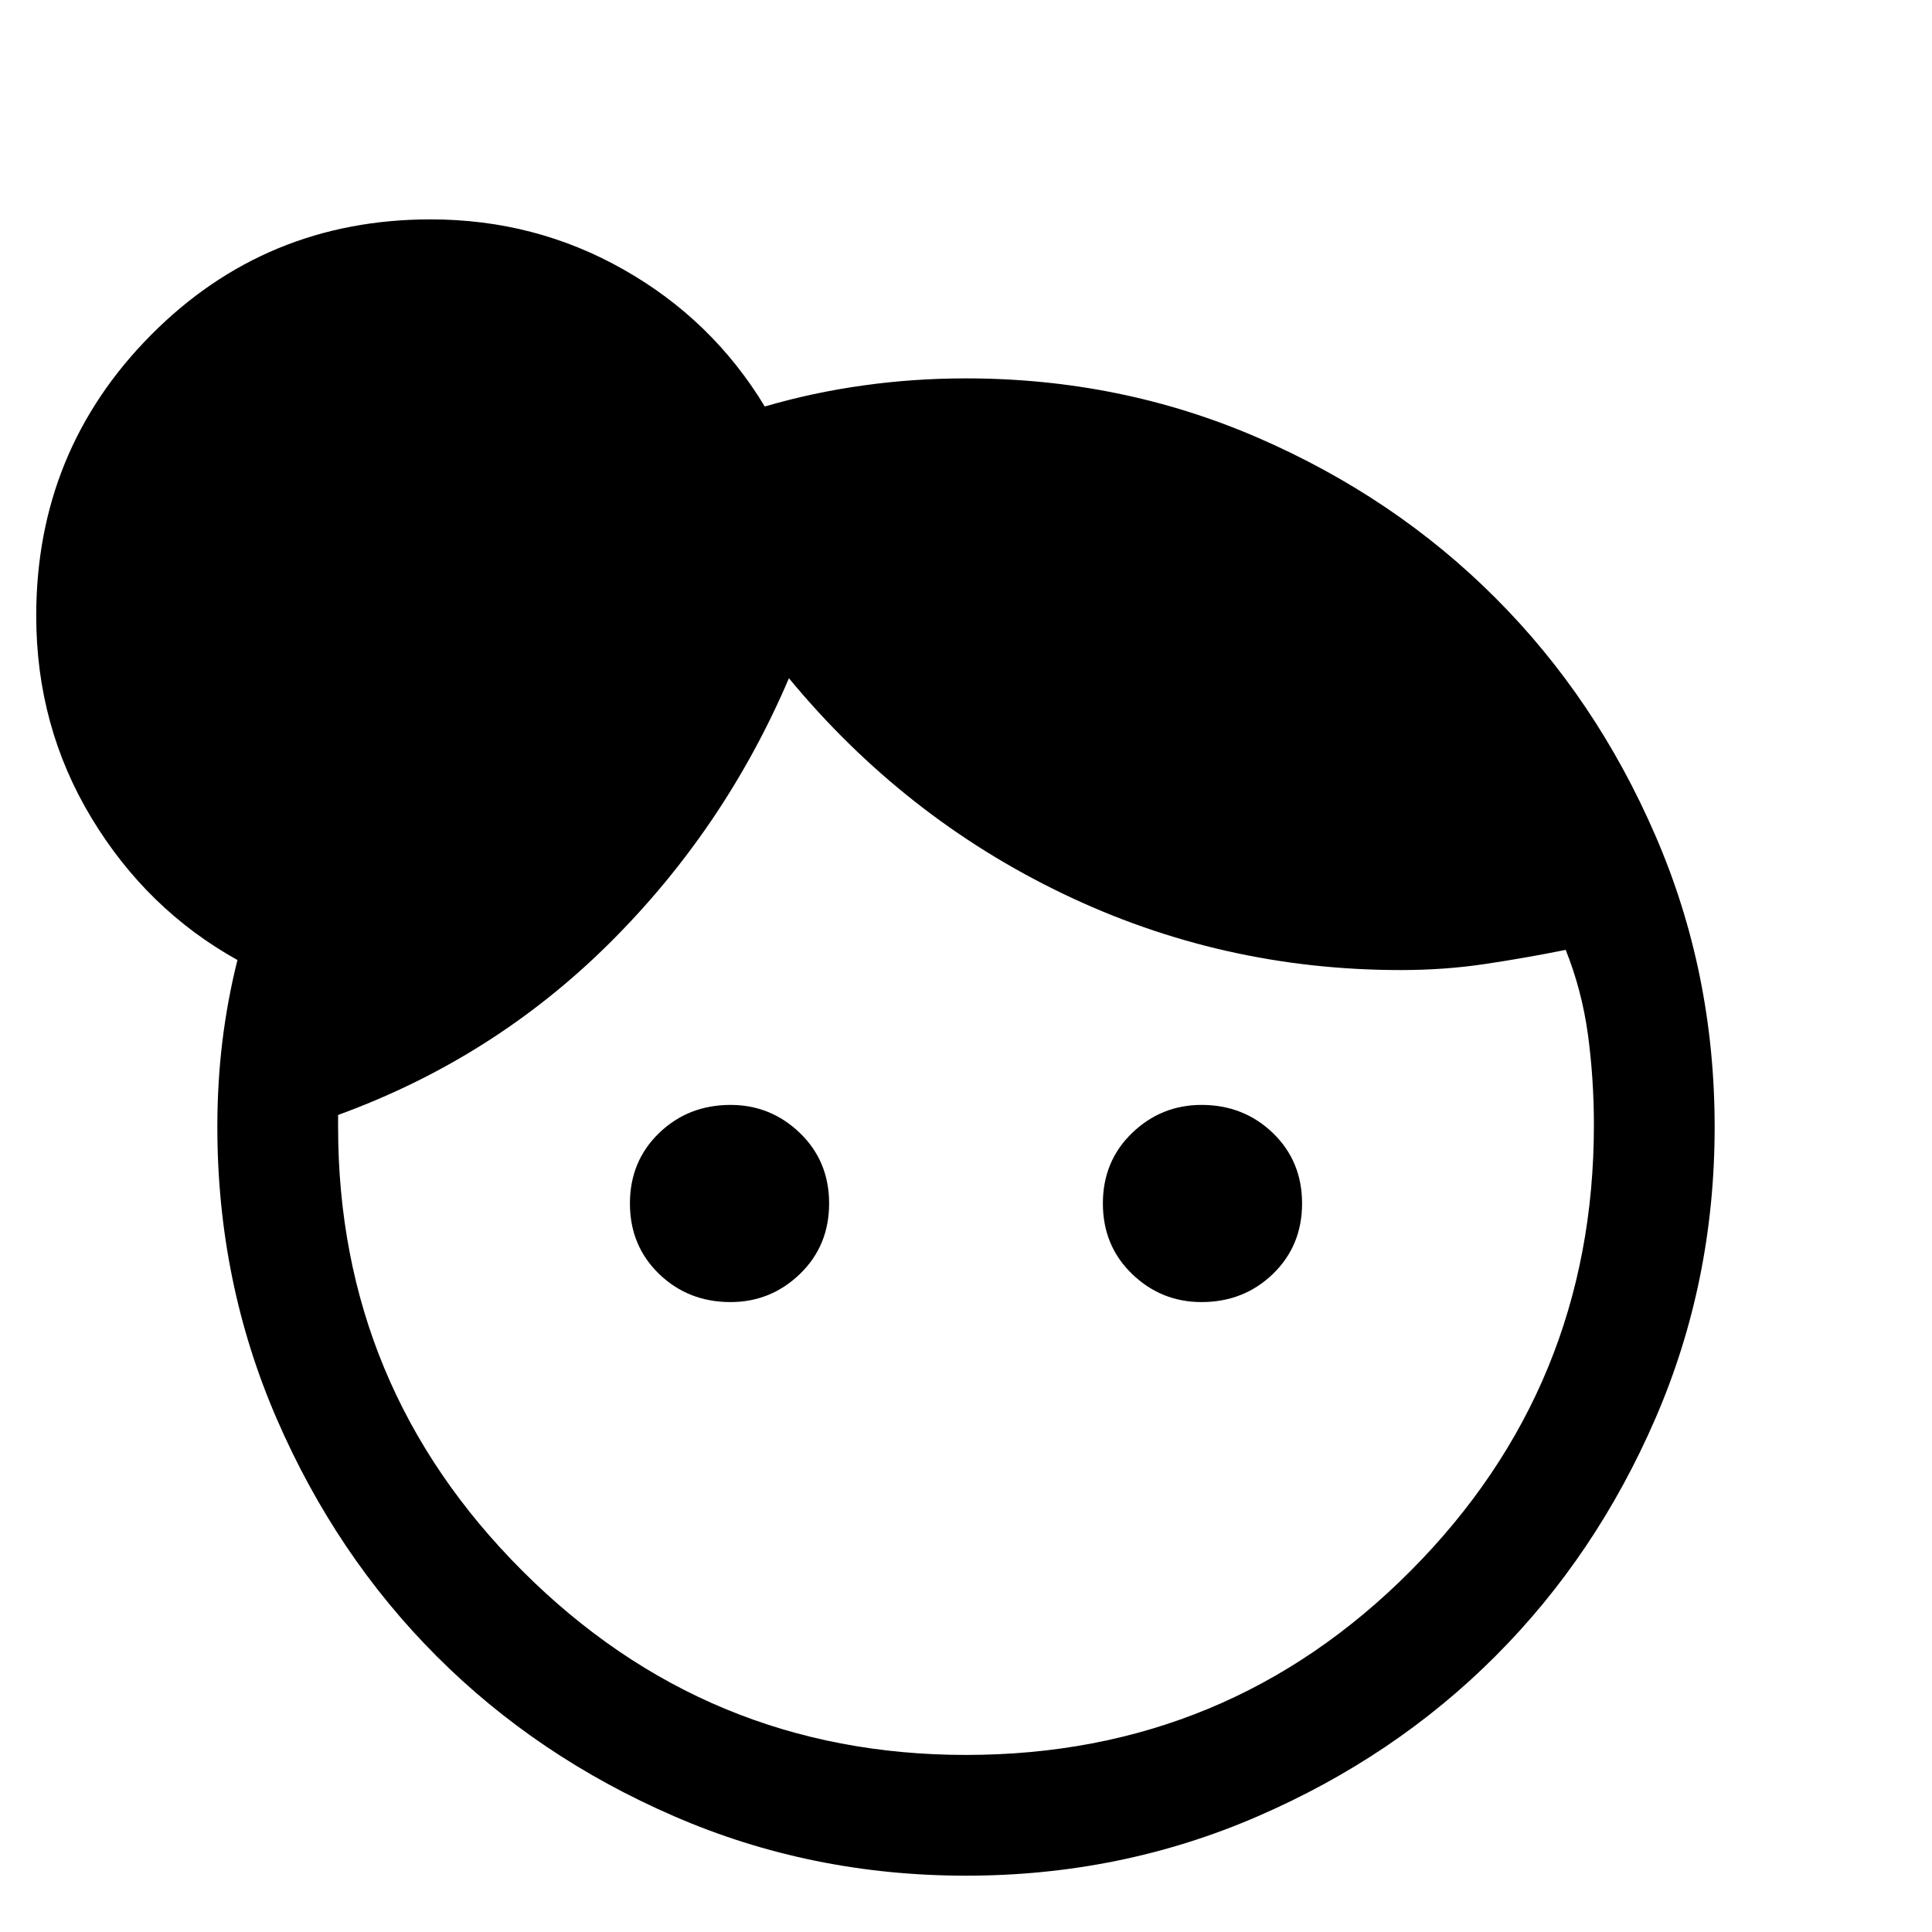 <svg xmlns="http://www.w3.org/2000/svg" height="20" width="20"><path d="M7.562 13.479q-.437 0-.739-.291-.302-.292-.302-.73 0-.437.302-.729.302-.291.739-.291.417 0 .719.291.302.292.302.729 0 .438-.302.73-.302.291-.719.291Zm4.876 0q-.417 0-.719-.291-.302-.292-.302-.73 0-.437.302-.729.302-.291.719-.291.437 0 .739.291.302.292.302.729 0 .438-.302.73-.302.291-.739.291ZM10 18.167q2.708 0 4.604-1.907 1.896-1.906 1.896-4.614 0-.479-.062-.938-.063-.458-.23-.875-.416.084-.833.146-.417.063-.875.063-1.854 0-3.5-.792T8.167 7.021Q7.5 8.583 6.302 9.771 5.104 10.958 3.5 11.542v.125q0 2.687 1.906 4.593Q7.312 18.167 10 18.167Zm0 1.25q-1.604 0-3.021-.615-1.417-.614-2.458-1.656-1.042-1.042-1.656-2.458-.615-1.417-.615-3.021 0-.459.052-.886t.156-.843q-.937-.521-1.51-1.469-.573-.948-.573-2.094 0-1.708 1.187-2.906Q2.75 2.271 4.458 2.271q1.084 0 2 .521.917.52 1.459 1.416.5-.146 1.021-.218.52-.073 1.062-.073 1.604 0 3.021.614 1.417.615 2.458 1.657 1.042 1.041 1.656 2.458.615 1.416.615 3.021 0 1.604-.615 3.021-.614 1.416-1.656 2.458-1.041 1.042-2.458 1.656-1.417.615-3.021.615Z"/></svg>